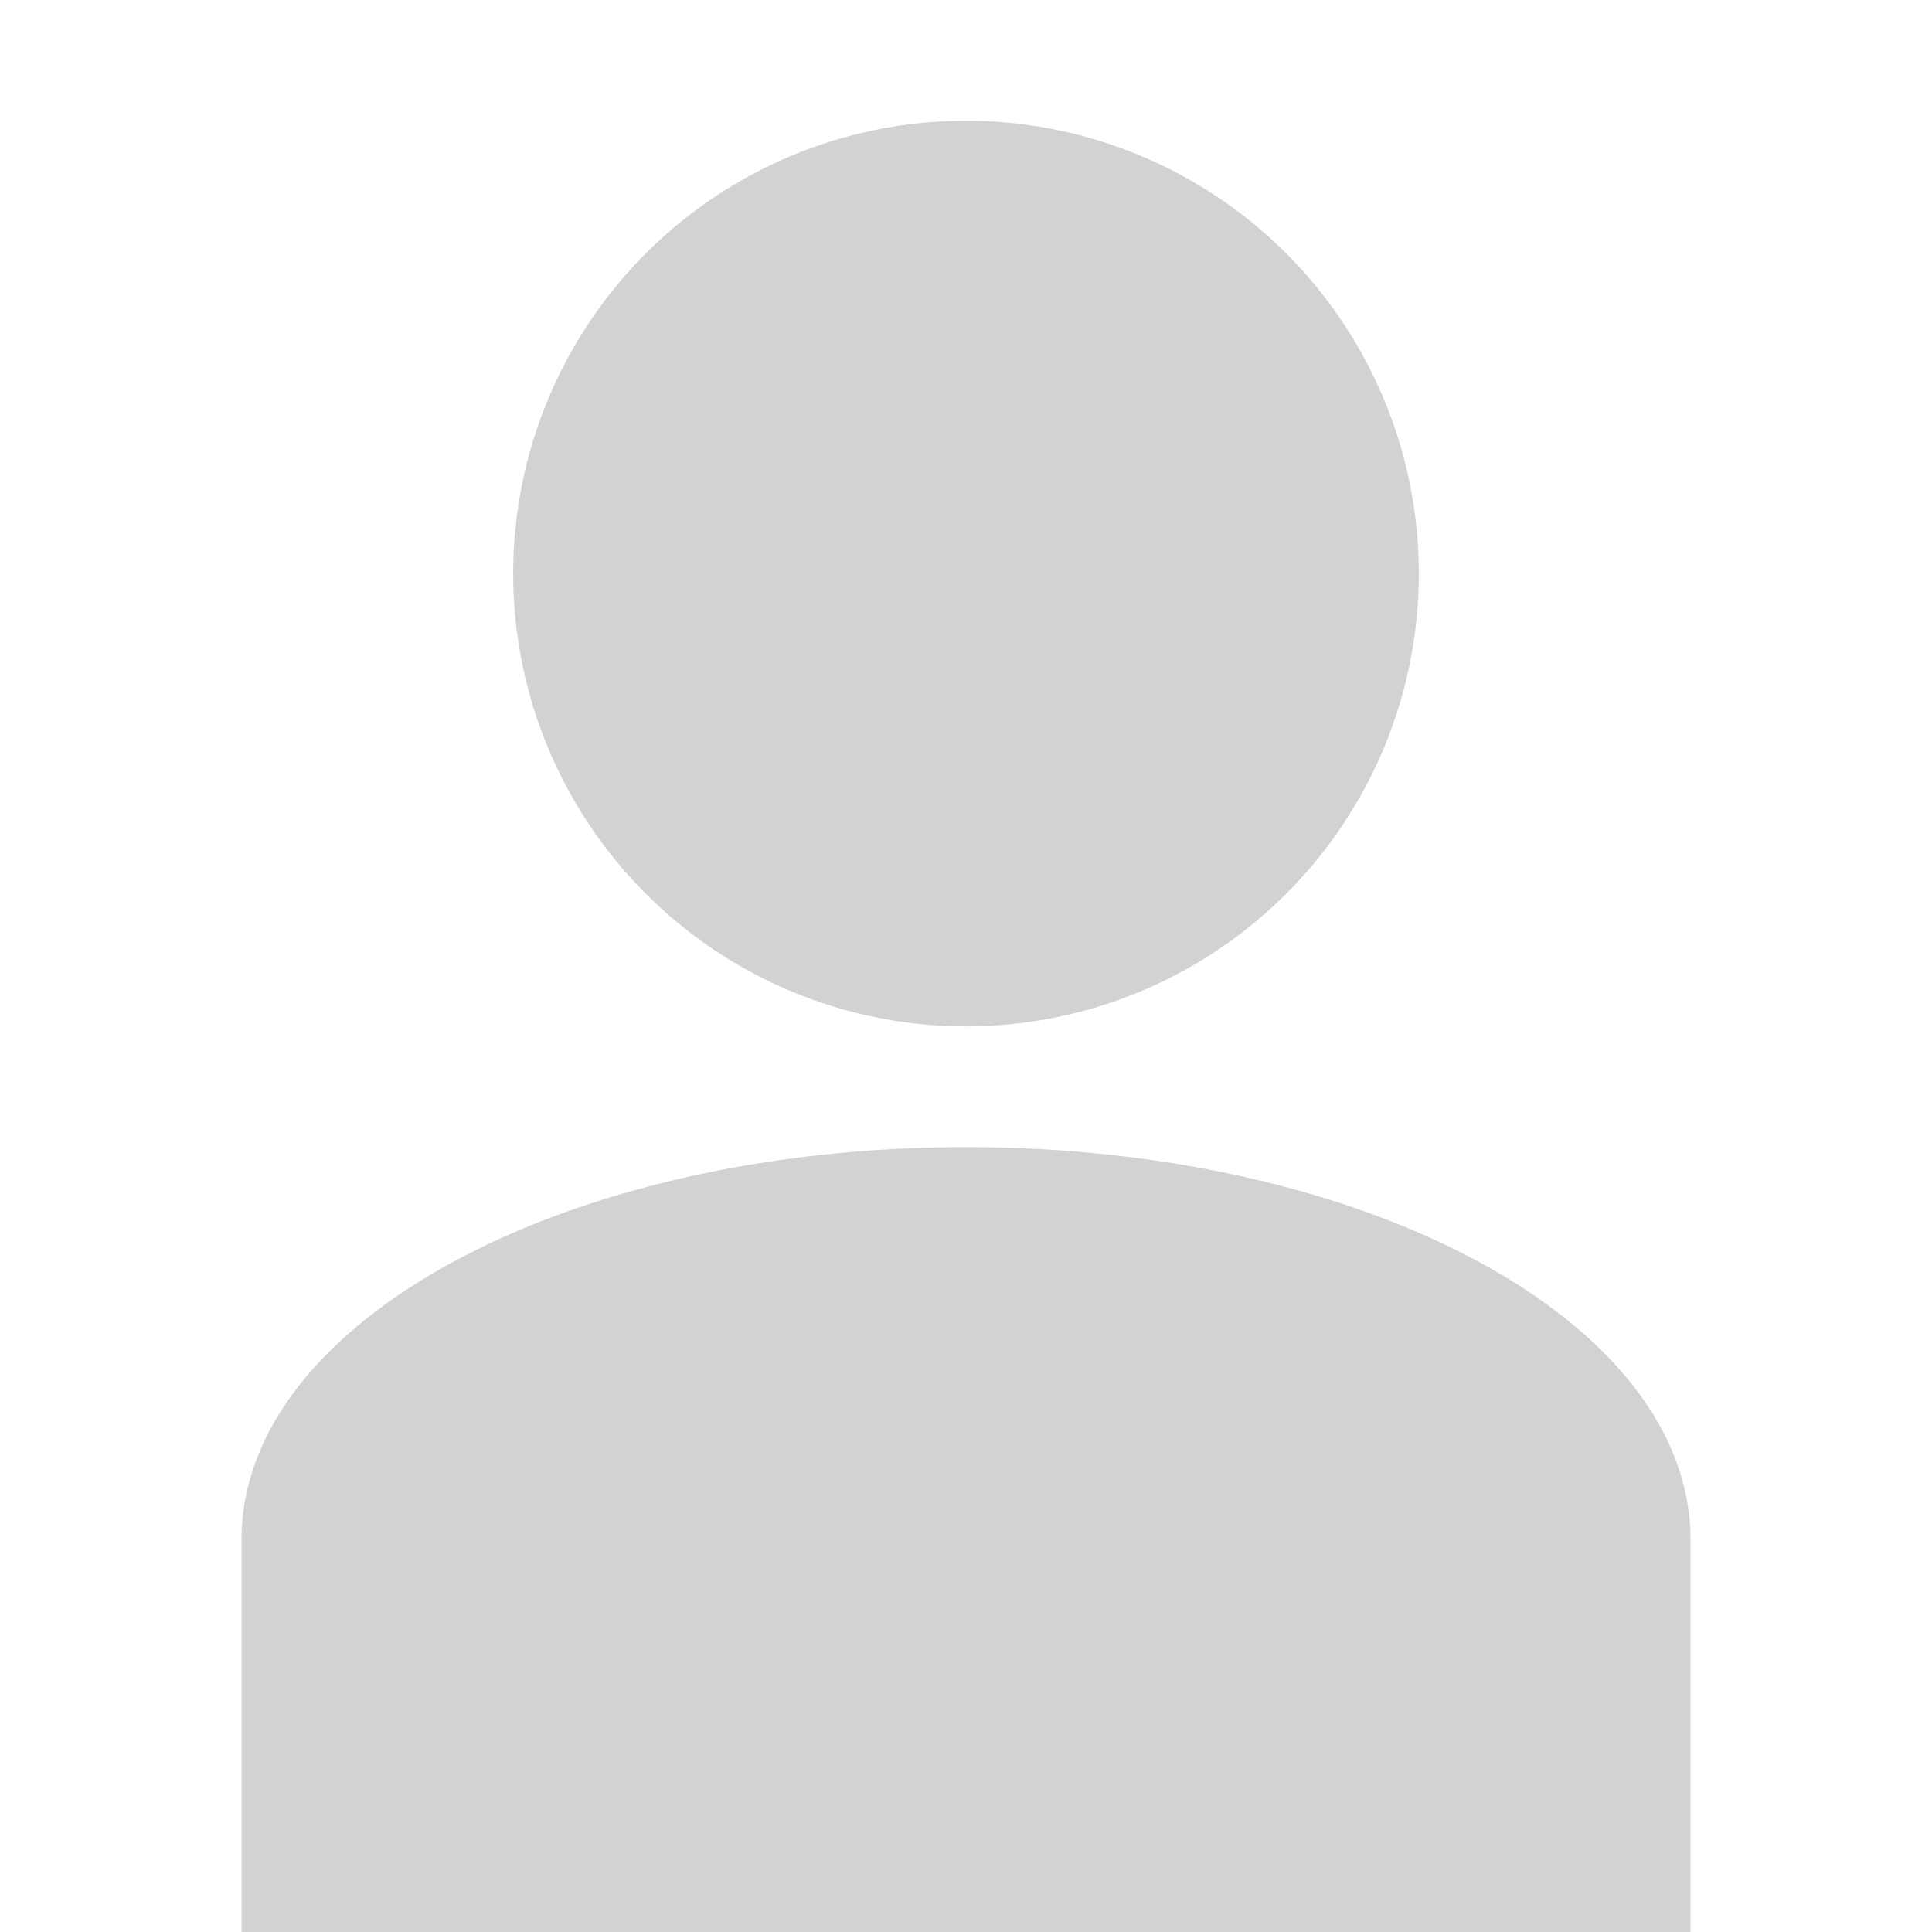 <?xml version="1.0" encoding="UTF-8" standalone="no"?>
<svg
   xmlns:dc="http://purl.org/dc/elements/1.1/"
   xmlns:cc="http://creativecommons.org/ns#"
   xmlns:rdf="http://www.w3.org/1999/02/22-rdf-syntax-ns#"
   xmlns:svg="http://www.w3.org/2000/svg"
   xmlns="http://www.w3.org/2000/svg"
   version="1.1"
   id="svg2"
   viewBox="0 0 32 32"
   height="32"
   width="32">
  <defs
     id="defs4" />
  <circle
     r="7.5"
     cy="9.5"
     cx="16"
     id="path839"
     style="opacity:1;vector-effect:none;fill:#d2d2d2;fill-opacity:1;stroke:none;stroke-width:2;stroke-linecap:butt;stroke-linejoin:bevel;stroke-miterlimit:4;stroke-dasharray:none;stroke-dashoffset:3.2;stroke-opacity:1" />
  <path
     id="rect841"
     d="m 16,19 c 6.648,0 12,2.899 12,6.5 0,1.8 0,4.5 0,6.5 C 25,32 7,32 4,32 4,30 4,29.101 4,25.5 4,21.899 9.352,19 16,19 Z"
     style="opacity:1;vector-effect:none;fill:#d2d2d2;fill-opacity:1;stroke:none;stroke-width:2;stroke-linecap:butt;stroke-linejoin:bevel;stroke-miterlimit:4;stroke-dasharray:none;stroke-dashoffset:3.2;stroke-opacity:1" />
</svg>
